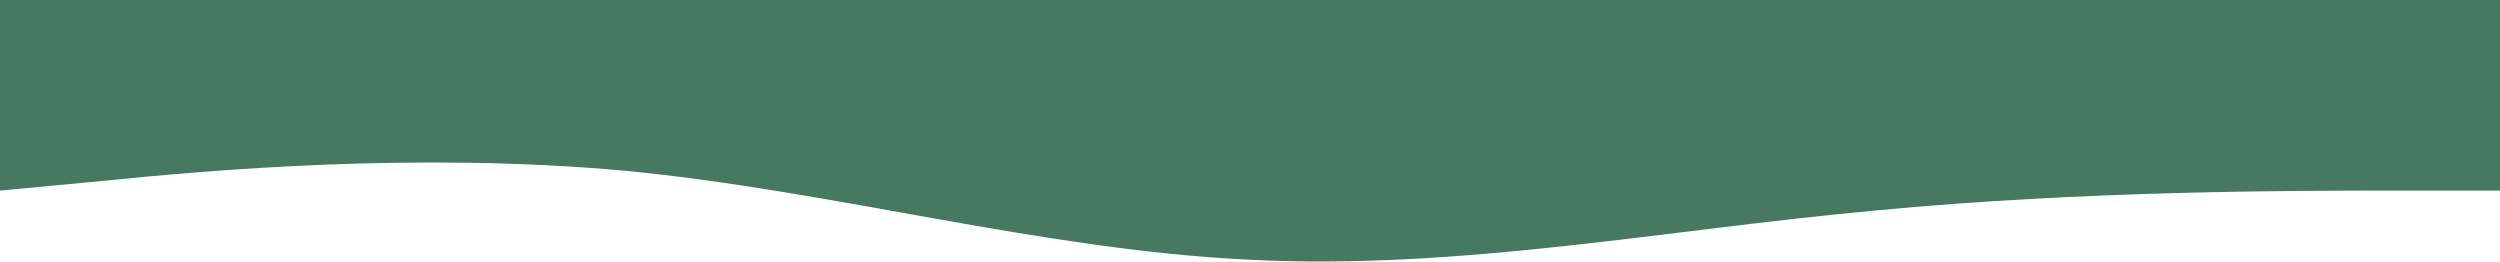 <svg id="Capa_1" data-name="Capa 1" xmlns="http://www.w3.org/2000/svg" viewBox="0 0 1128 118"><defs><style>.cls-1{fill:#477961;}</style></defs><path class="cls-1" d="M0,86l47-4.43c47-4.77,141-13.13,235-4.52,94,9,188,35.72,282,40.15C658,122,752,103.59,846,95c94-9,188-9,235-9h47V-1.13l-52.88-1c-47,0-141.67,1-235.67,1H0Z"/></svg>